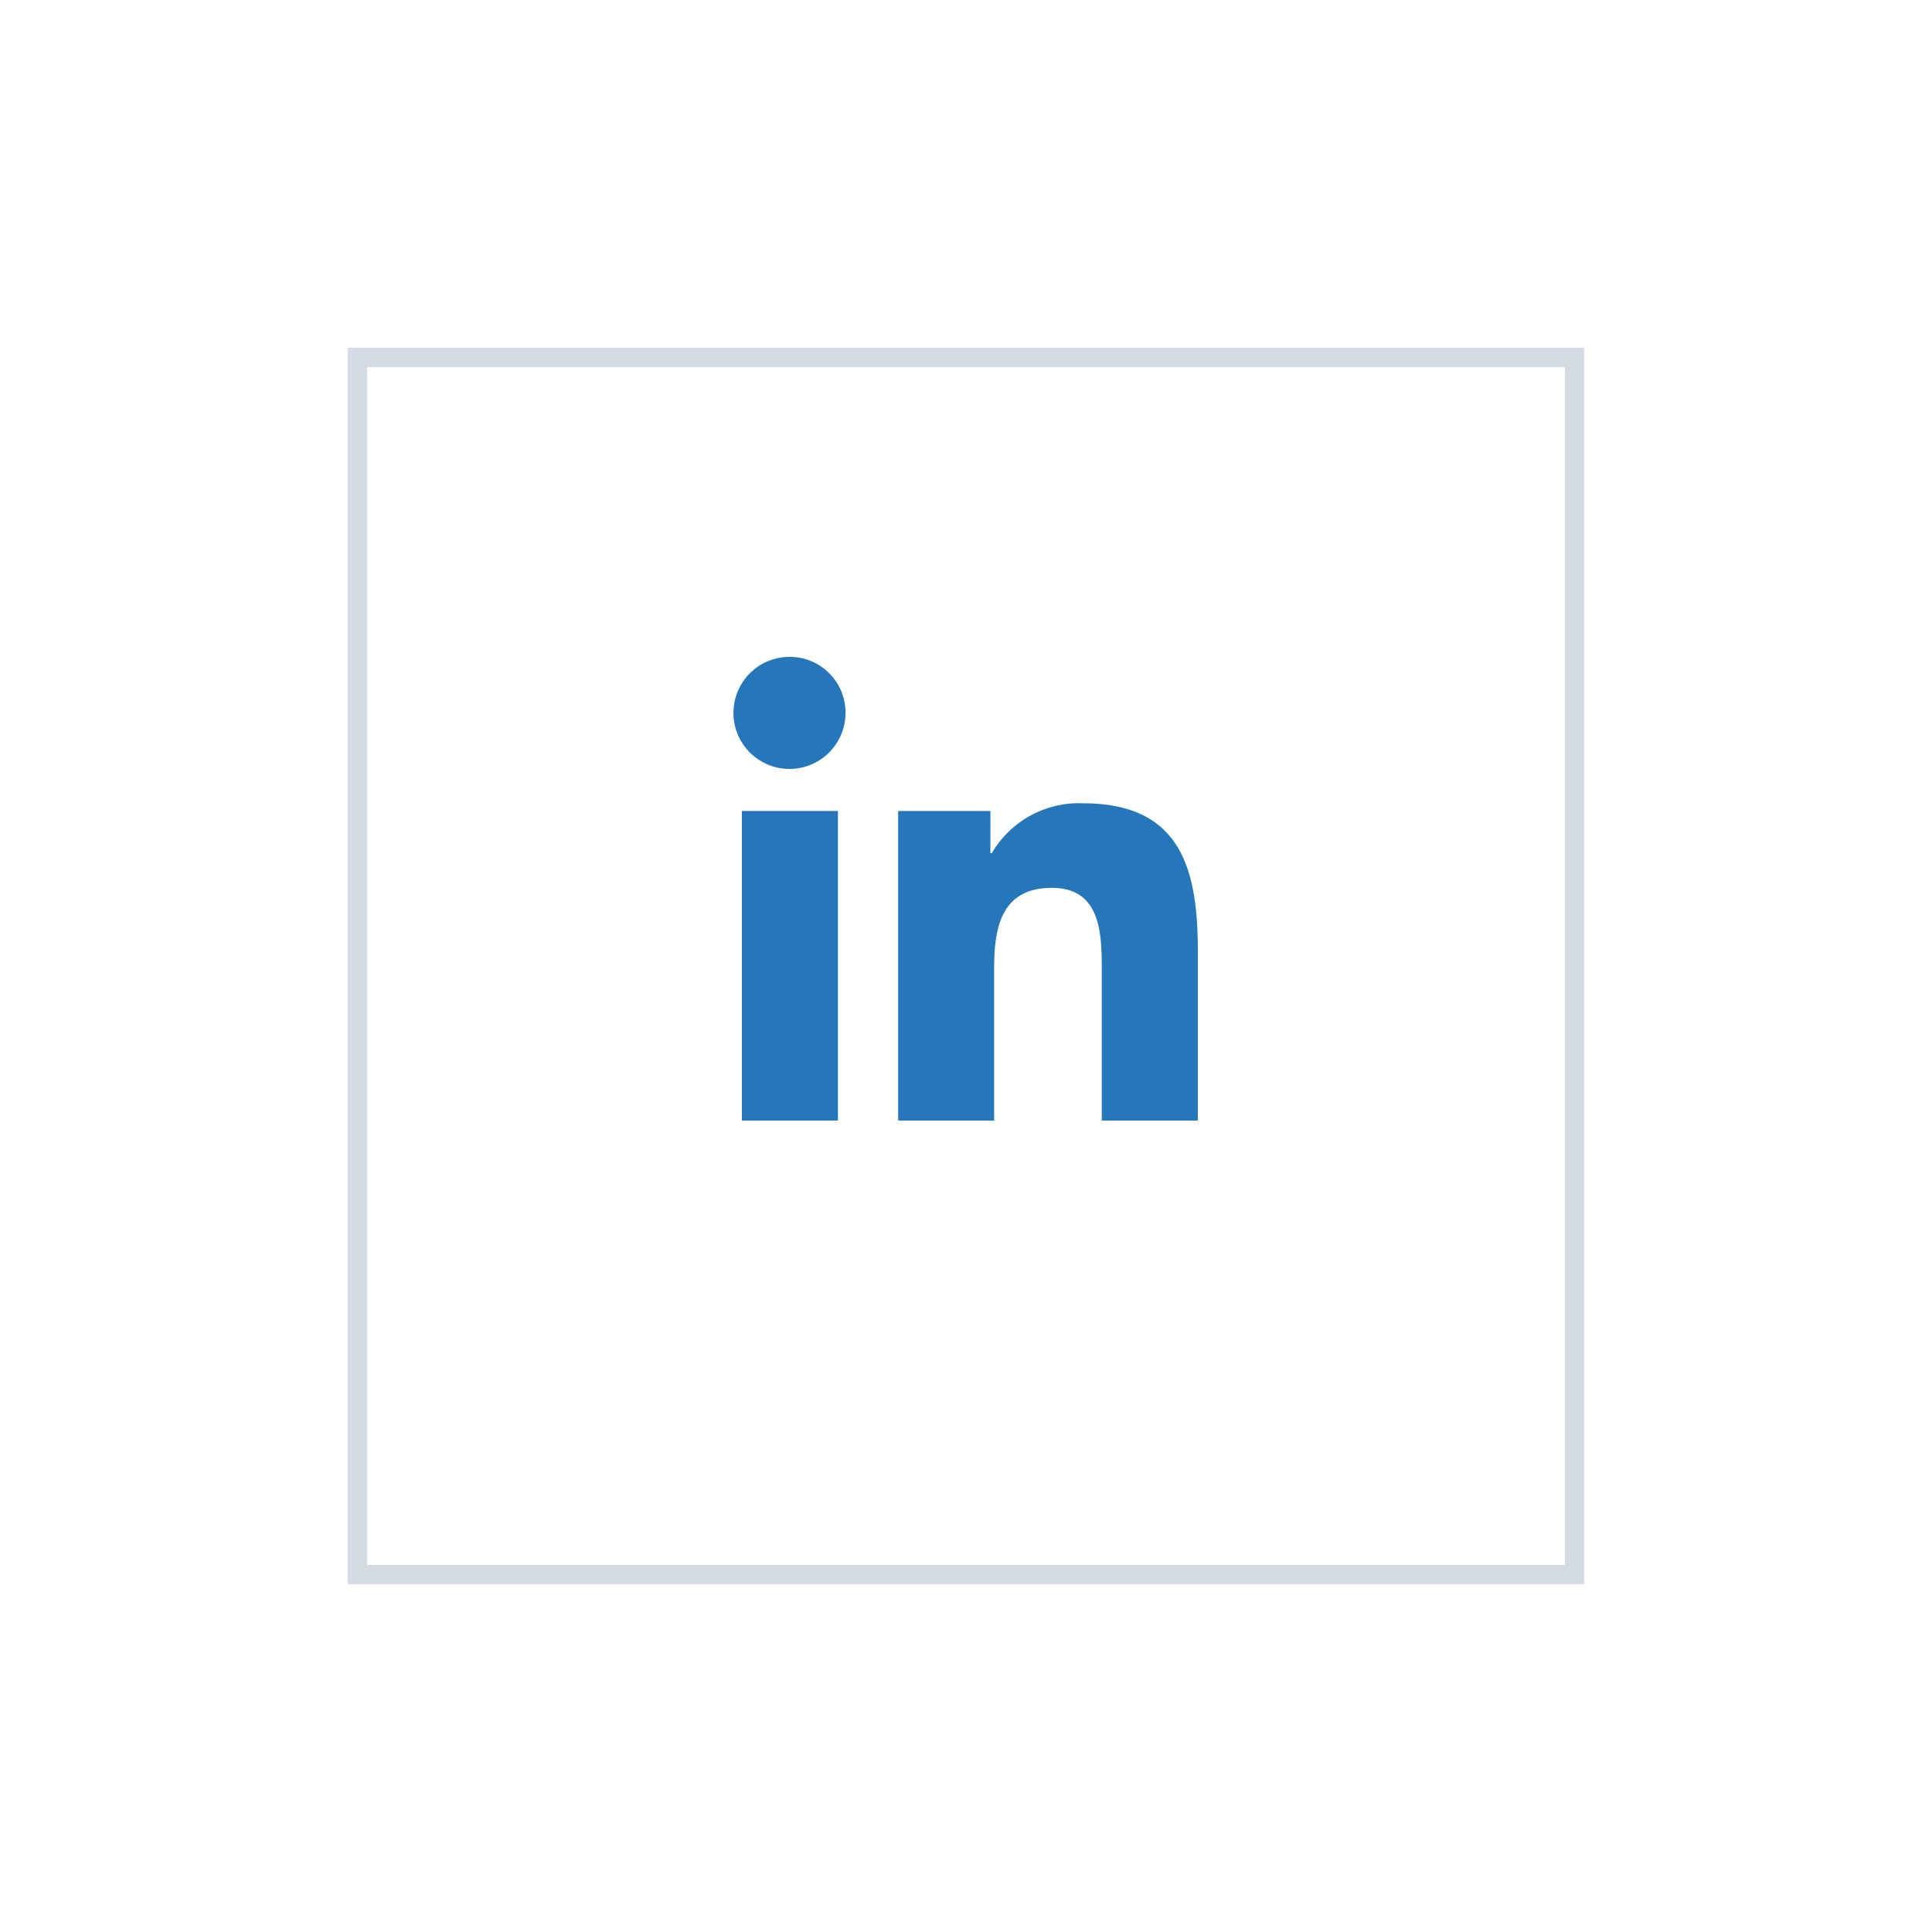 <svg xmlns="http://www.w3.org/2000/svg" xmlns:xlink="http://www.w3.org/1999/xlink" width="100" height="100" viewBox="0 0 100 100"><defs><style>.a{fill:#fff;stroke:#d5dbe5;}.b{fill:#2677ba;}.c{stroke:none;}.d{fill:none;}.e{filter:url(#a);}</style><filter id="a" x="0" y="0" width="100" height="100" filterUnits="userSpaceOnUse"><feOffset dy="4" input="SourceAlpha"/><feGaussianBlur stdDeviation="6" result="b"/><feFlood flood-opacity="0.102"/><feComposite operator="in" in2="b"/><feComposite in="SourceGraphic"/></filter></defs><g transform="translate(-410 -6255)"><g class="e" transform="matrix(1, 0, 0, 1, 410, 6255)"><g class="a" transform="translate(18 14)"><rect class="c" width="64" height="64"/><rect class="d" x="0.5" y="0.5" width="63" height="63"/></g></g><g transform="translate(433.65 6275.65)"><g transform="translate(14.35 13.35)"><path class="b" d="M23.992,24H24V15.2c0-4.305-.927-7.622-5.96-7.622a5.225,5.225,0,0,0-4.706,2.587h-.07V7.976H8.489V24h4.969V16.064c0-2.089.4-4.108,2.983-4.108,2.549,0,2.587,2.384,2.587,4.242V24Z" transform="translate(-0.001 -0.001)"/><path class="b" d="M.4,7.977H5.371V24H.4Z" transform="translate(0 -0.001)"/><path class="b" d="M2.882,0A2.9,2.9,0,1,0,5.763,2.882,2.883,2.883,0,0,0,2.882,0Z"/></g></g></g></svg>